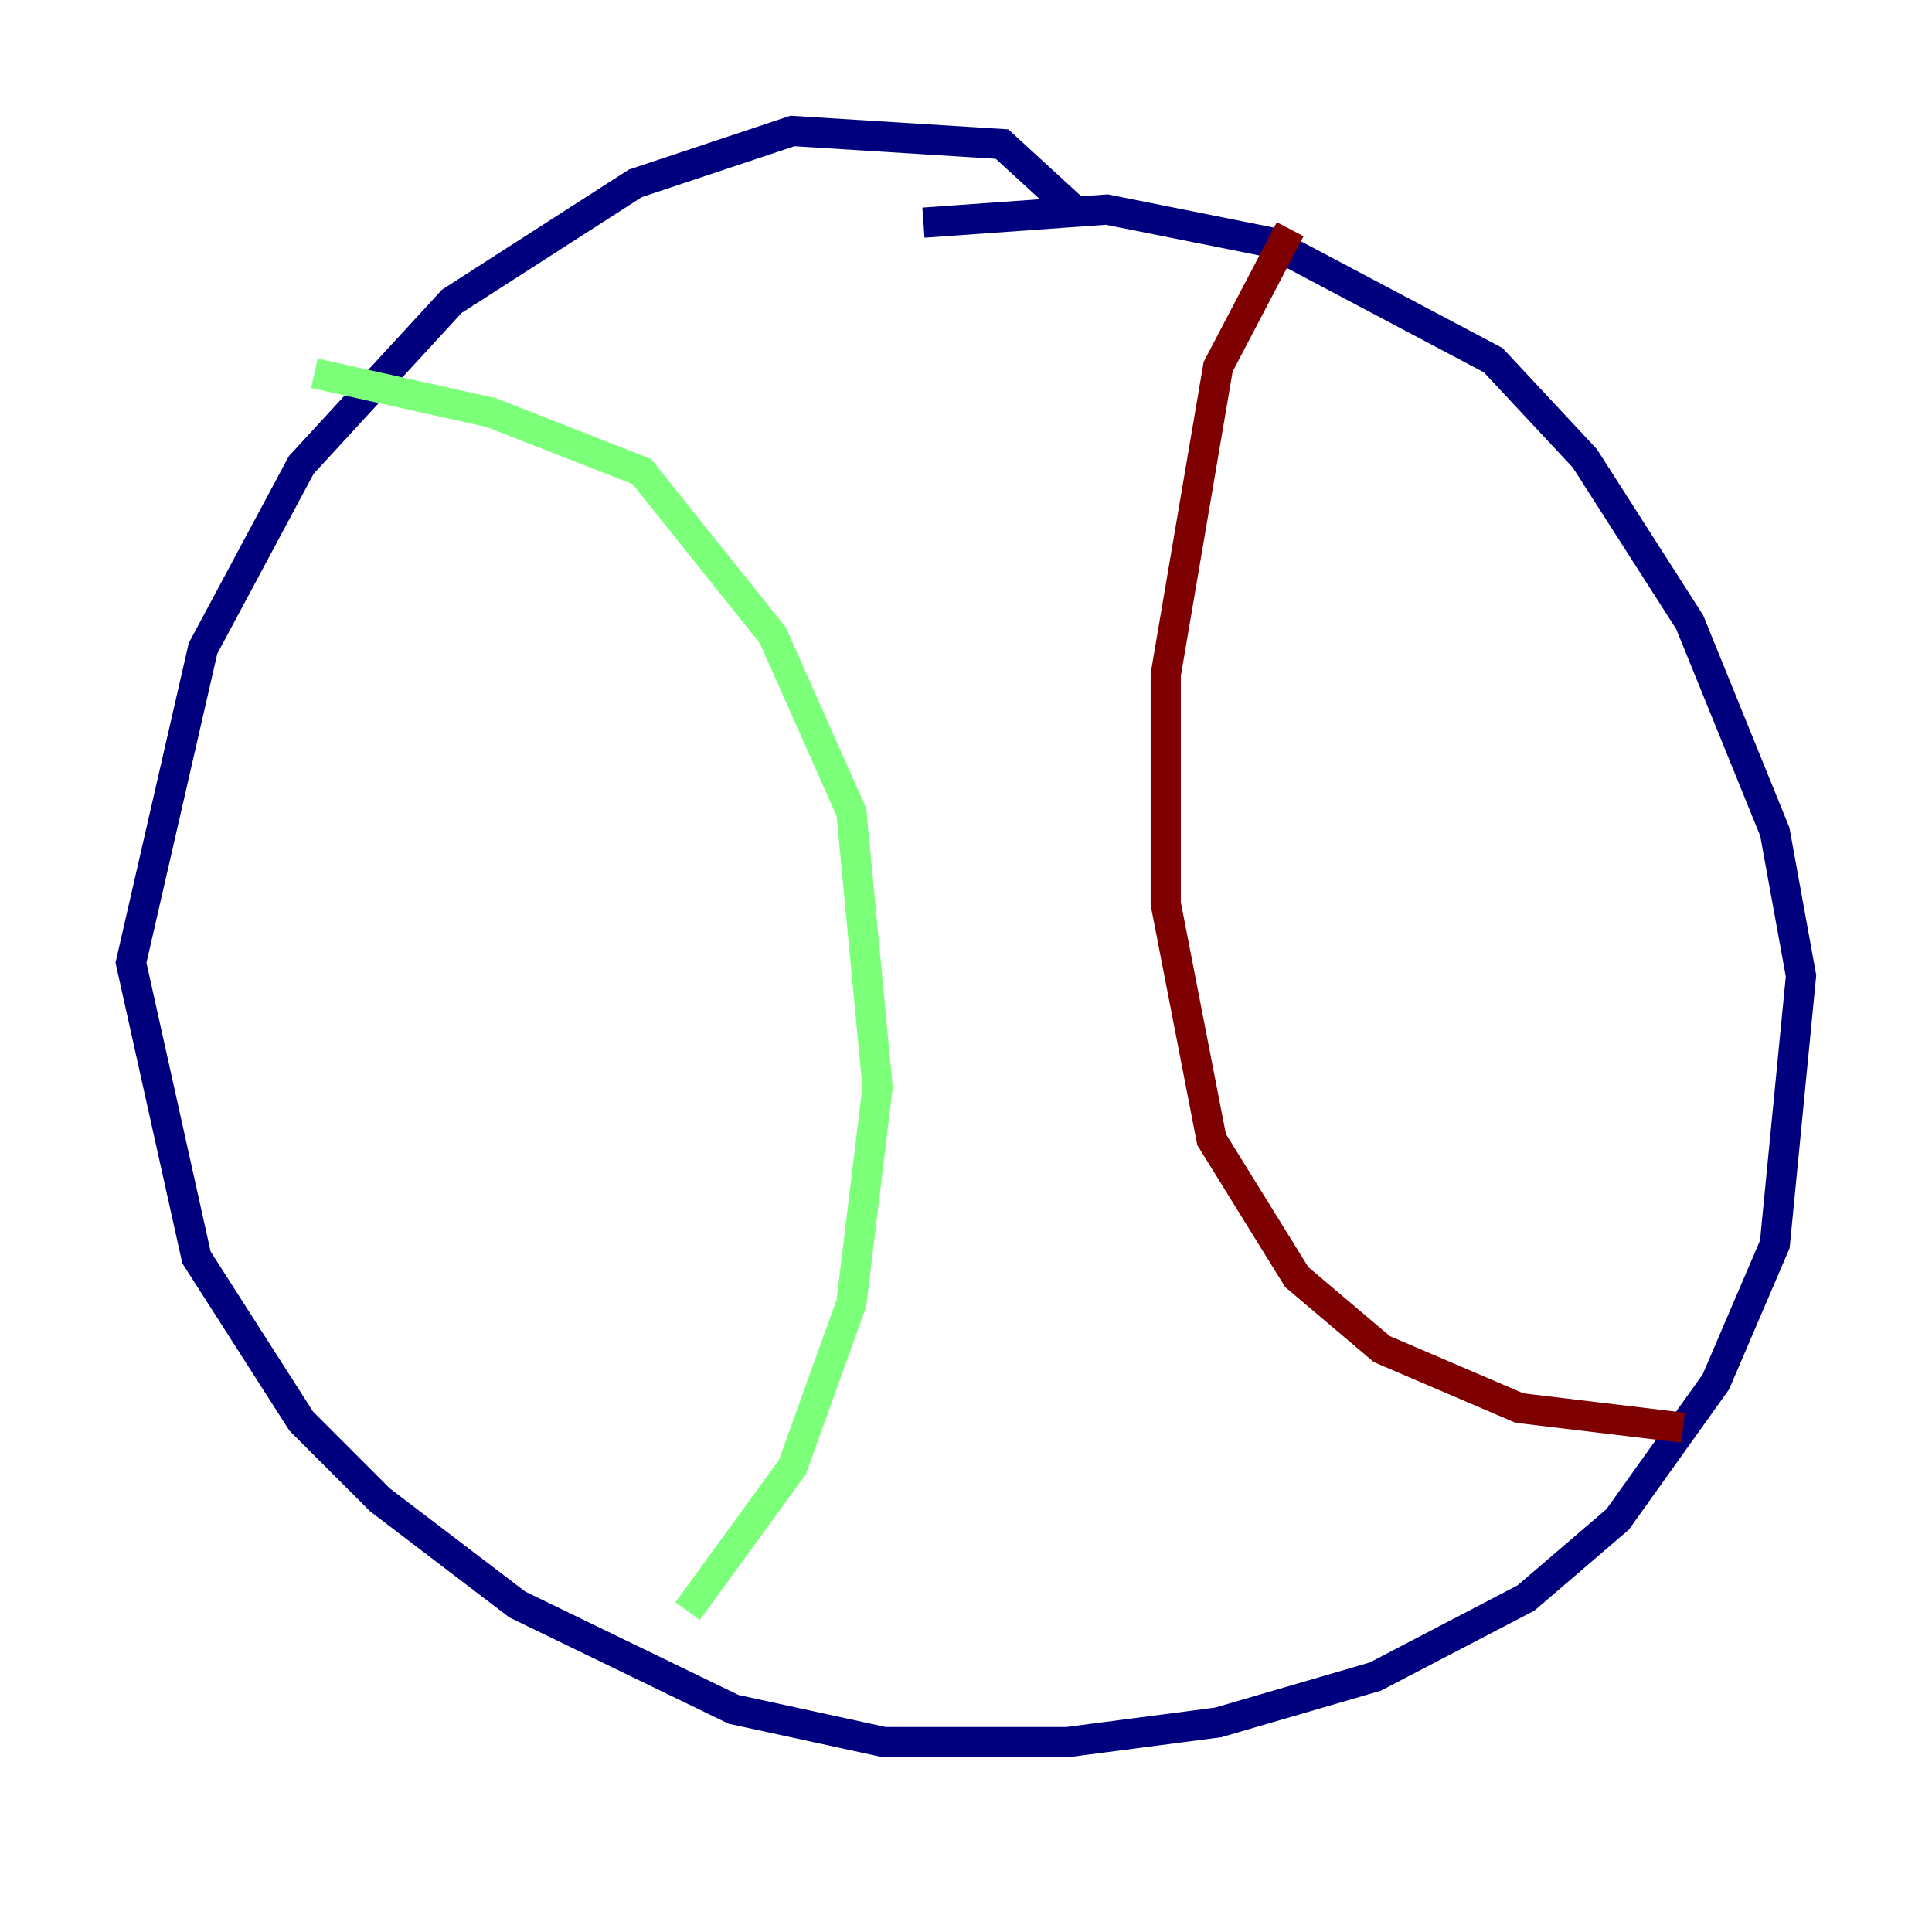 <?xml version="1.0" encoding="utf-8" ?>
<svg baseProfile="tiny" height="128" version="1.2" viewBox="0,0,128,128" width="128" xmlns="http://www.w3.org/2000/svg" xmlns:ev="http://www.w3.org/2001/xml-events" xmlns:xlink="http://www.w3.org/1999/xlink"><defs /><polyline fill="none" points="71.593,14.319 66.386,9.546 52.502,8.678 42.088,12.149 29.939,19.959 19.959,30.807 13.451,42.956 8.678,63.783 13.017,83.308 19.959,94.156 25.166,99.363 34.278,106.305 48.597,113.248 58.576,115.417 70.725,115.417 80.705,114.115 91.119,111.078 101.098,105.871 107.173,100.664 113.681,91.552 117.586,82.441 119.322,64.651 117.586,55.105 111.946,41.22 105.003,30.373 98.929,23.864 84.176,16.054 73.329,13.885 61.18,14.752" stroke="#00007f" stroke-width="2" /><polyline fill="none" points="20.827,24.732 32.542,27.336 42.522,31.241 51.2,42.088 56.407,53.803 58.142,72.027 56.407,86.346 52.502,97.193 45.559,106.739" stroke="#7cff79" stroke-width="2" /><polyline fill="none" points="85.478,15.186 80.705,24.298 77.234,44.691 77.234,59.878 80.271,75.498 85.912,84.61 91.552,89.383 100.664,93.288 111.512,94.59" stroke="#7f0000" stroke-width="2" /></svg>
